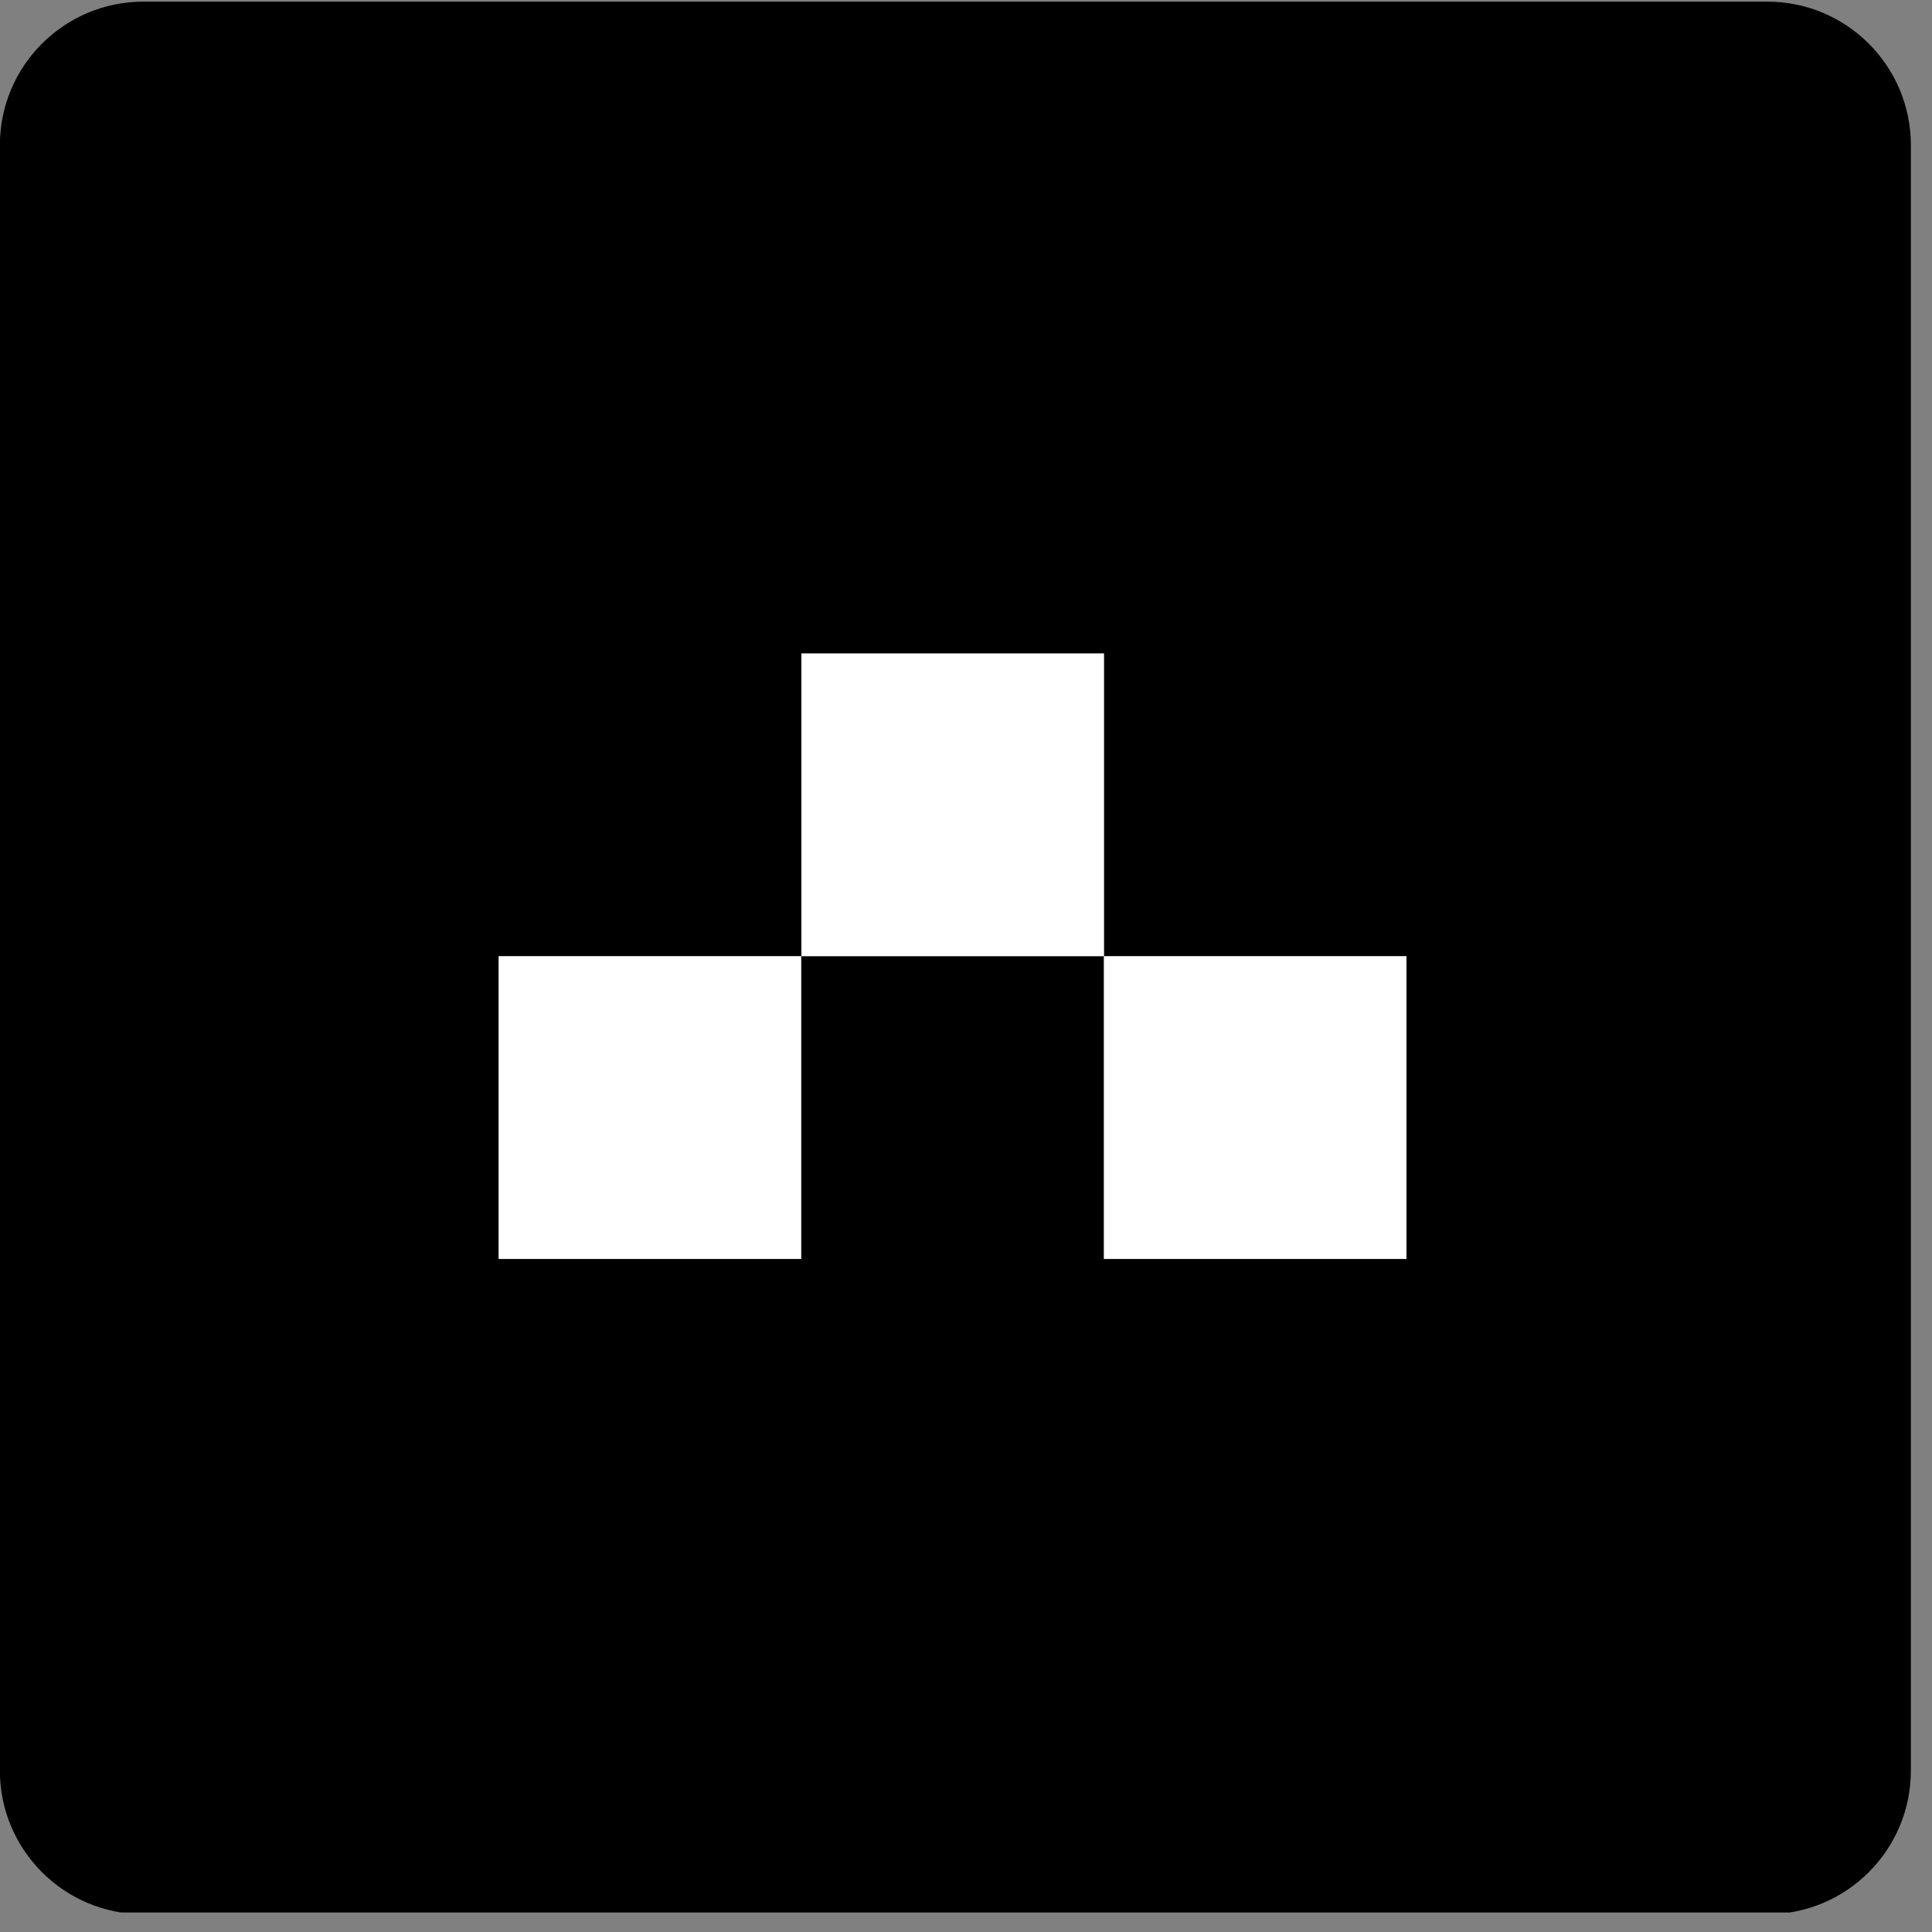 <?xml version="1.0" encoding="UTF-8" standalone="no"?>
<!DOCTYPE svg PUBLIC "-//W3C//DTD SVG 1.1//EN" "http://www.w3.org/Graphics/SVG/1.1/DTD/svg11.dtd">
<svg width="100%" height="100%" viewBox="0 0 91 91" version="1.1" xmlns="http://www.w3.org/2000/svg" xmlns:xlink="http://www.w3.org/1999/xlink" xml:space="preserve" xmlns:serif="http://www.serif.com/" style="fill-rule:evenodd;clip-rule:evenodd;stroke-linejoin:round;stroke-miterlimit:2;">
    <rect x="0" y="0" width="91" height="91" fill="#808080" stroke="none"/>
    <g id="Mesa-de-trabajo1" serif:id="Mesa de trabajo1" transform="matrix(0.181,0,0,1,-8.043,-79.96)">
        <rect x="44.404" y="79.96" width="497.296" height="90.08" style="fill:none;"/>
        <clipPath id="_clip1">
            <rect x="44.404" y="79.96" width="497.296" height="90.08"/>
        </clipPath>
        <g clip-path="url(#_clip1)">
            <g transform="matrix(4.626,0,0,0.838,-445.366,-1035.34)">
                <path d="M213.374,1339.07C213.374,1334.61 209.758,1331 205.304,1331L113.944,1331C109.49,1331 105.874,1334.61 105.874,1339.07L105.874,1430.43C105.874,1434.88 109.49,1438.5 113.944,1438.5L205.304,1438.5C209.758,1438.5 213.374,1434.88 213.374,1430.43L213.374,1339.07Z"/>
            </g>
            <g transform="matrix(-5.521,2.22045e-16,-1.22583e-15,-1,10901.9,1833.09)">
                <rect x="1928.81" y="1693.83" width="14.265" height="14.265" style="fill:white;"/>
            </g>
            <g transform="matrix(-5.521,2.22045e-16,-1.22583e-15,-1,11059.4,1833.09)">
                <rect x="1928.81" y="1693.83" width="14.265" height="14.265" style="fill:white;"/>
            </g>
            <g transform="matrix(-5.521,2.22045e-16,-1.22583e-15,-1,10980.7,1818.83)">
                <rect x="1928.81" y="1693.83" width="14.265" height="14.265" style="fill:white;"/>
            </g>
        </g>
    </g>
</svg>

